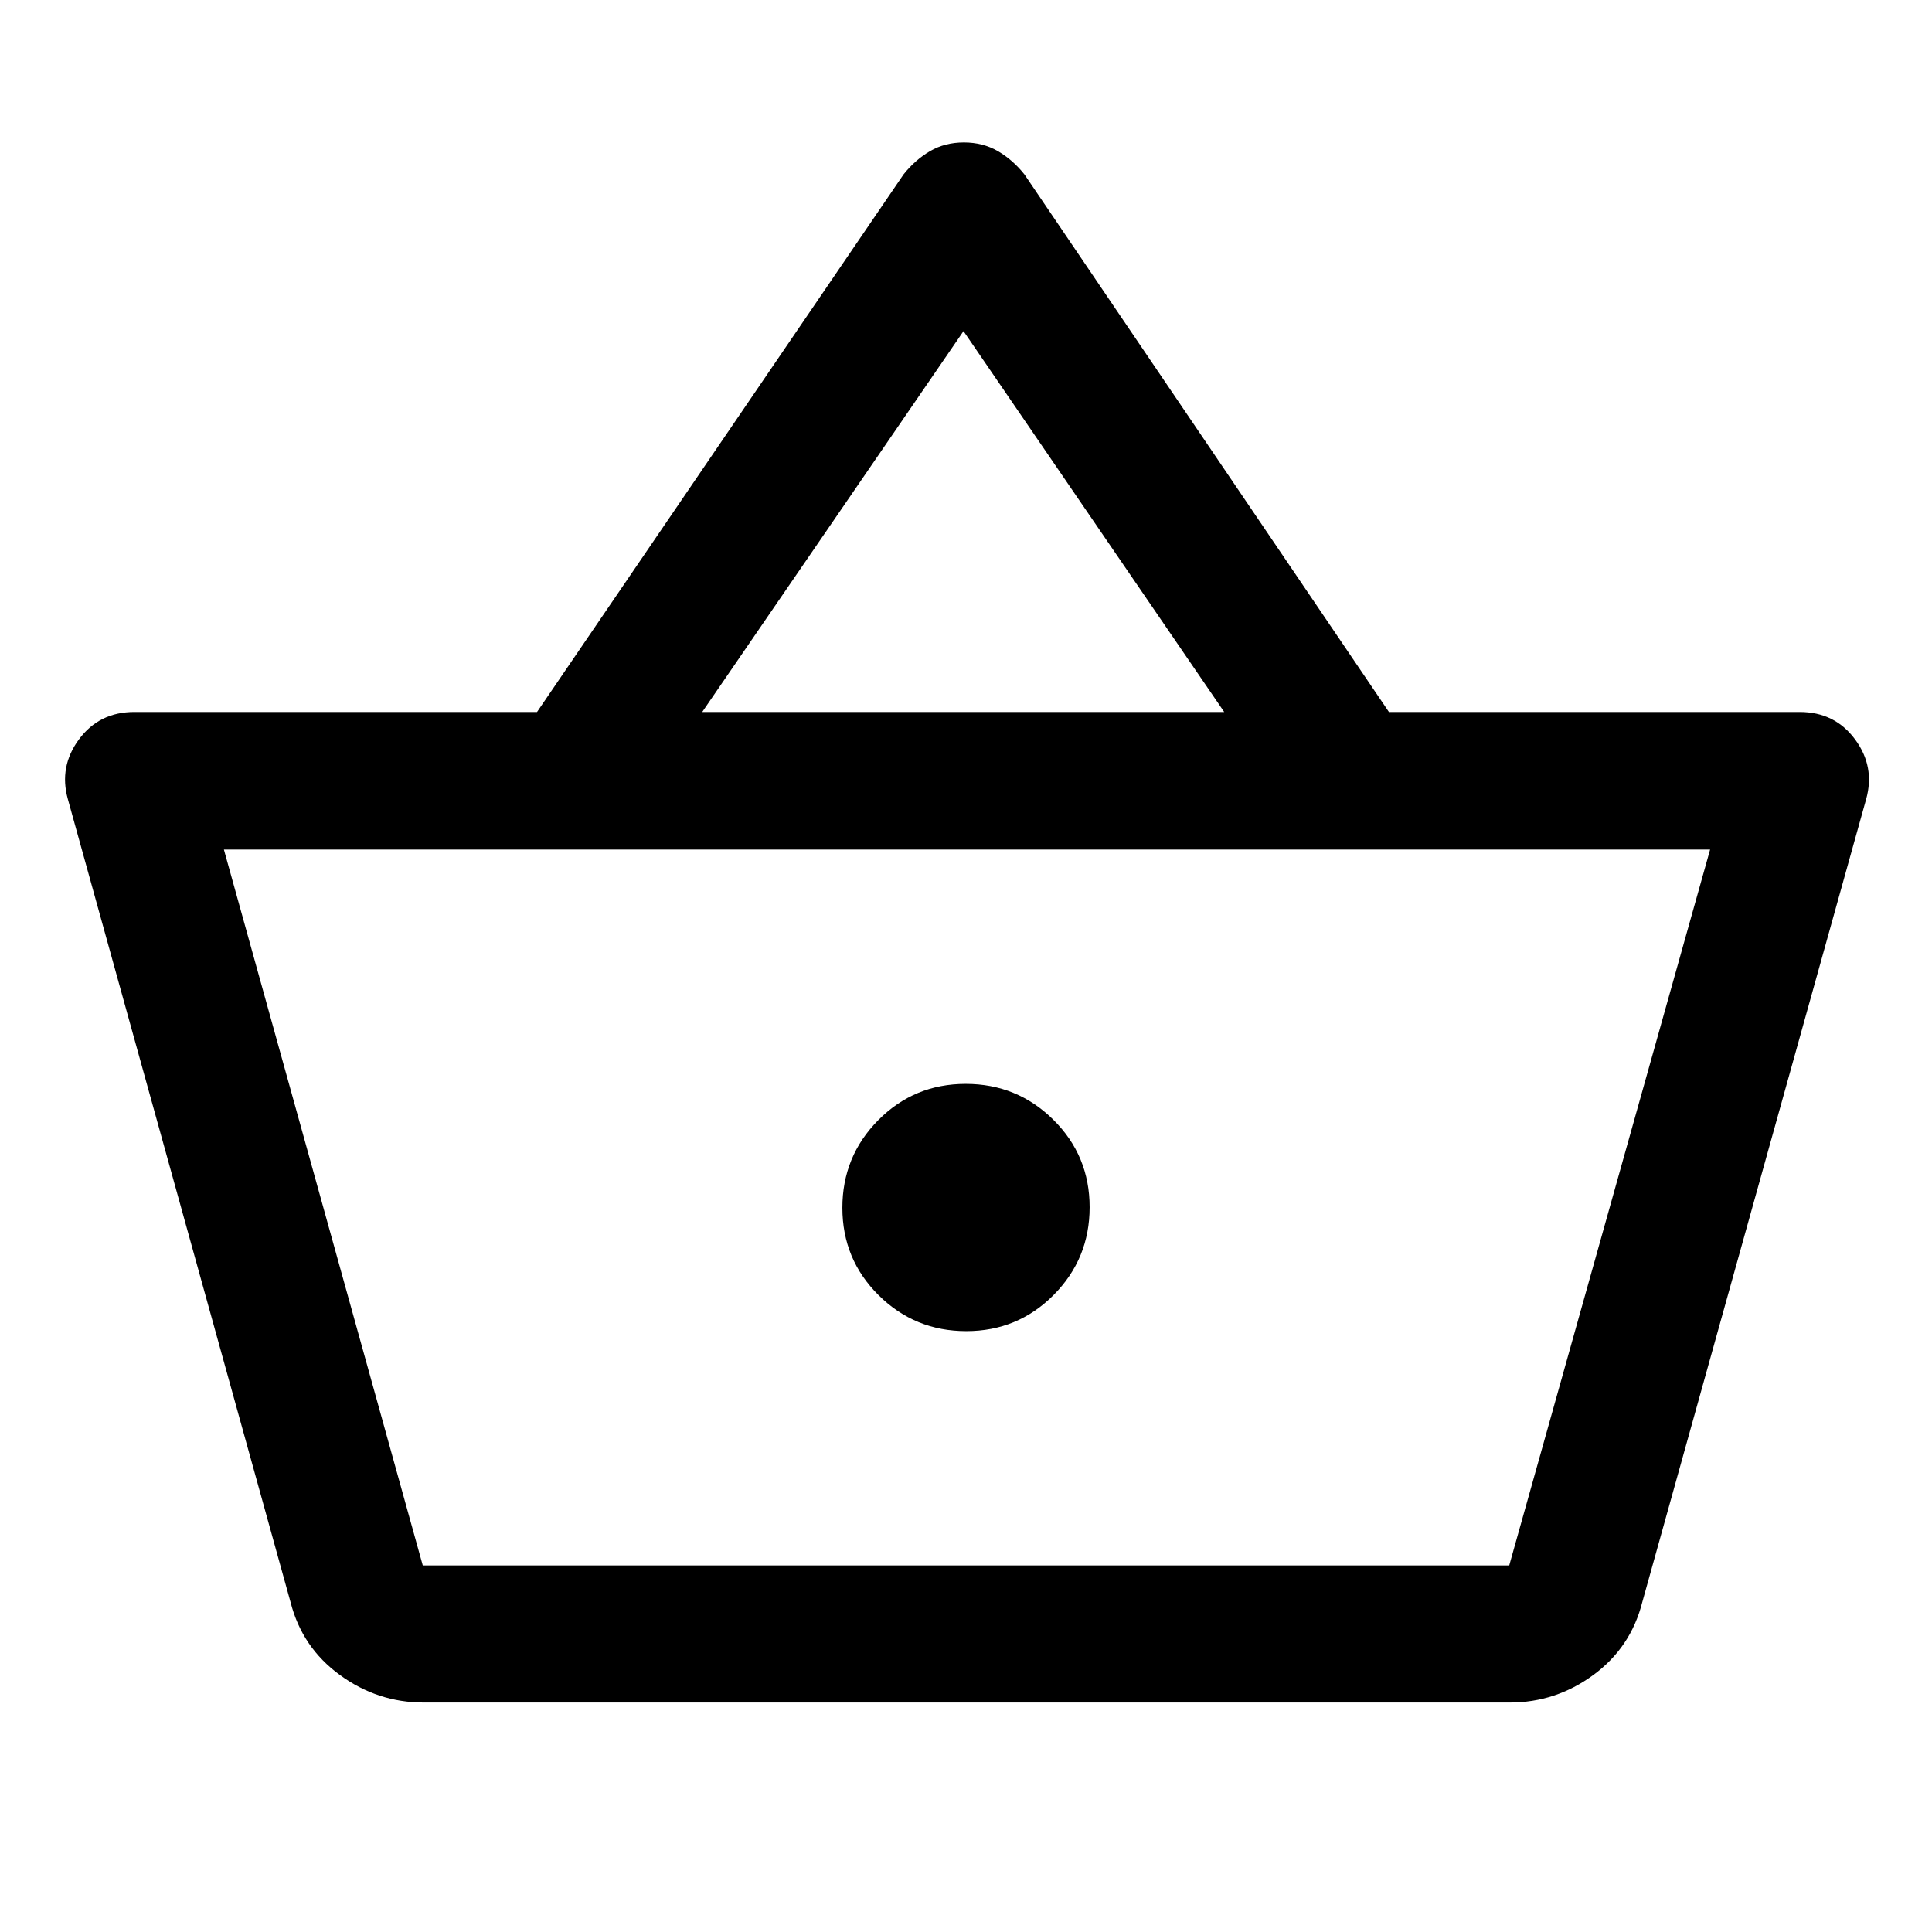 <svg xmlns="http://www.w3.org/2000/svg" width="48" height="48" viewBox="0 -960 960 960"><path d="M210.54-114.02q-22.87 0-41.64-13.68-18.77-13.67-24.49-36.06L33.7-562.96q-4.48-16.15 5.57-29.7 10.05-13.56 27.49-13.56h200.09l182.13-267.13q5.72-7.19 13.11-11.53 7.4-4.34 16.87-4.34t16.91 4.34q7.43 4.34 13.15 11.53l181.13 267.13h204.09q17.44 0 27.49 13.56 10.05 13.55 5.57 29.7L816.07-164q-5.72 22.63-24.37 36.3-18.66 13.68-41.53 13.68H210.54Zm-.47-68.13h539.86l99.81-355.7H111.26l98.81 355.7Zm270.08-116.42q25.57 0 43.43-18 17.85-18.01 17.85-43.58 0-25.57-18-43.43-18.01-17.85-43.58-17.85-25.57 0-43.43 18-17.85 18.01-17.85 43.58 0 25.57 18 43.43 18.01 17.85 43.58 17.85ZM348.93-606.22H608.3L478.76-795.46 348.93-606.22ZM481-360Z"/></svg>